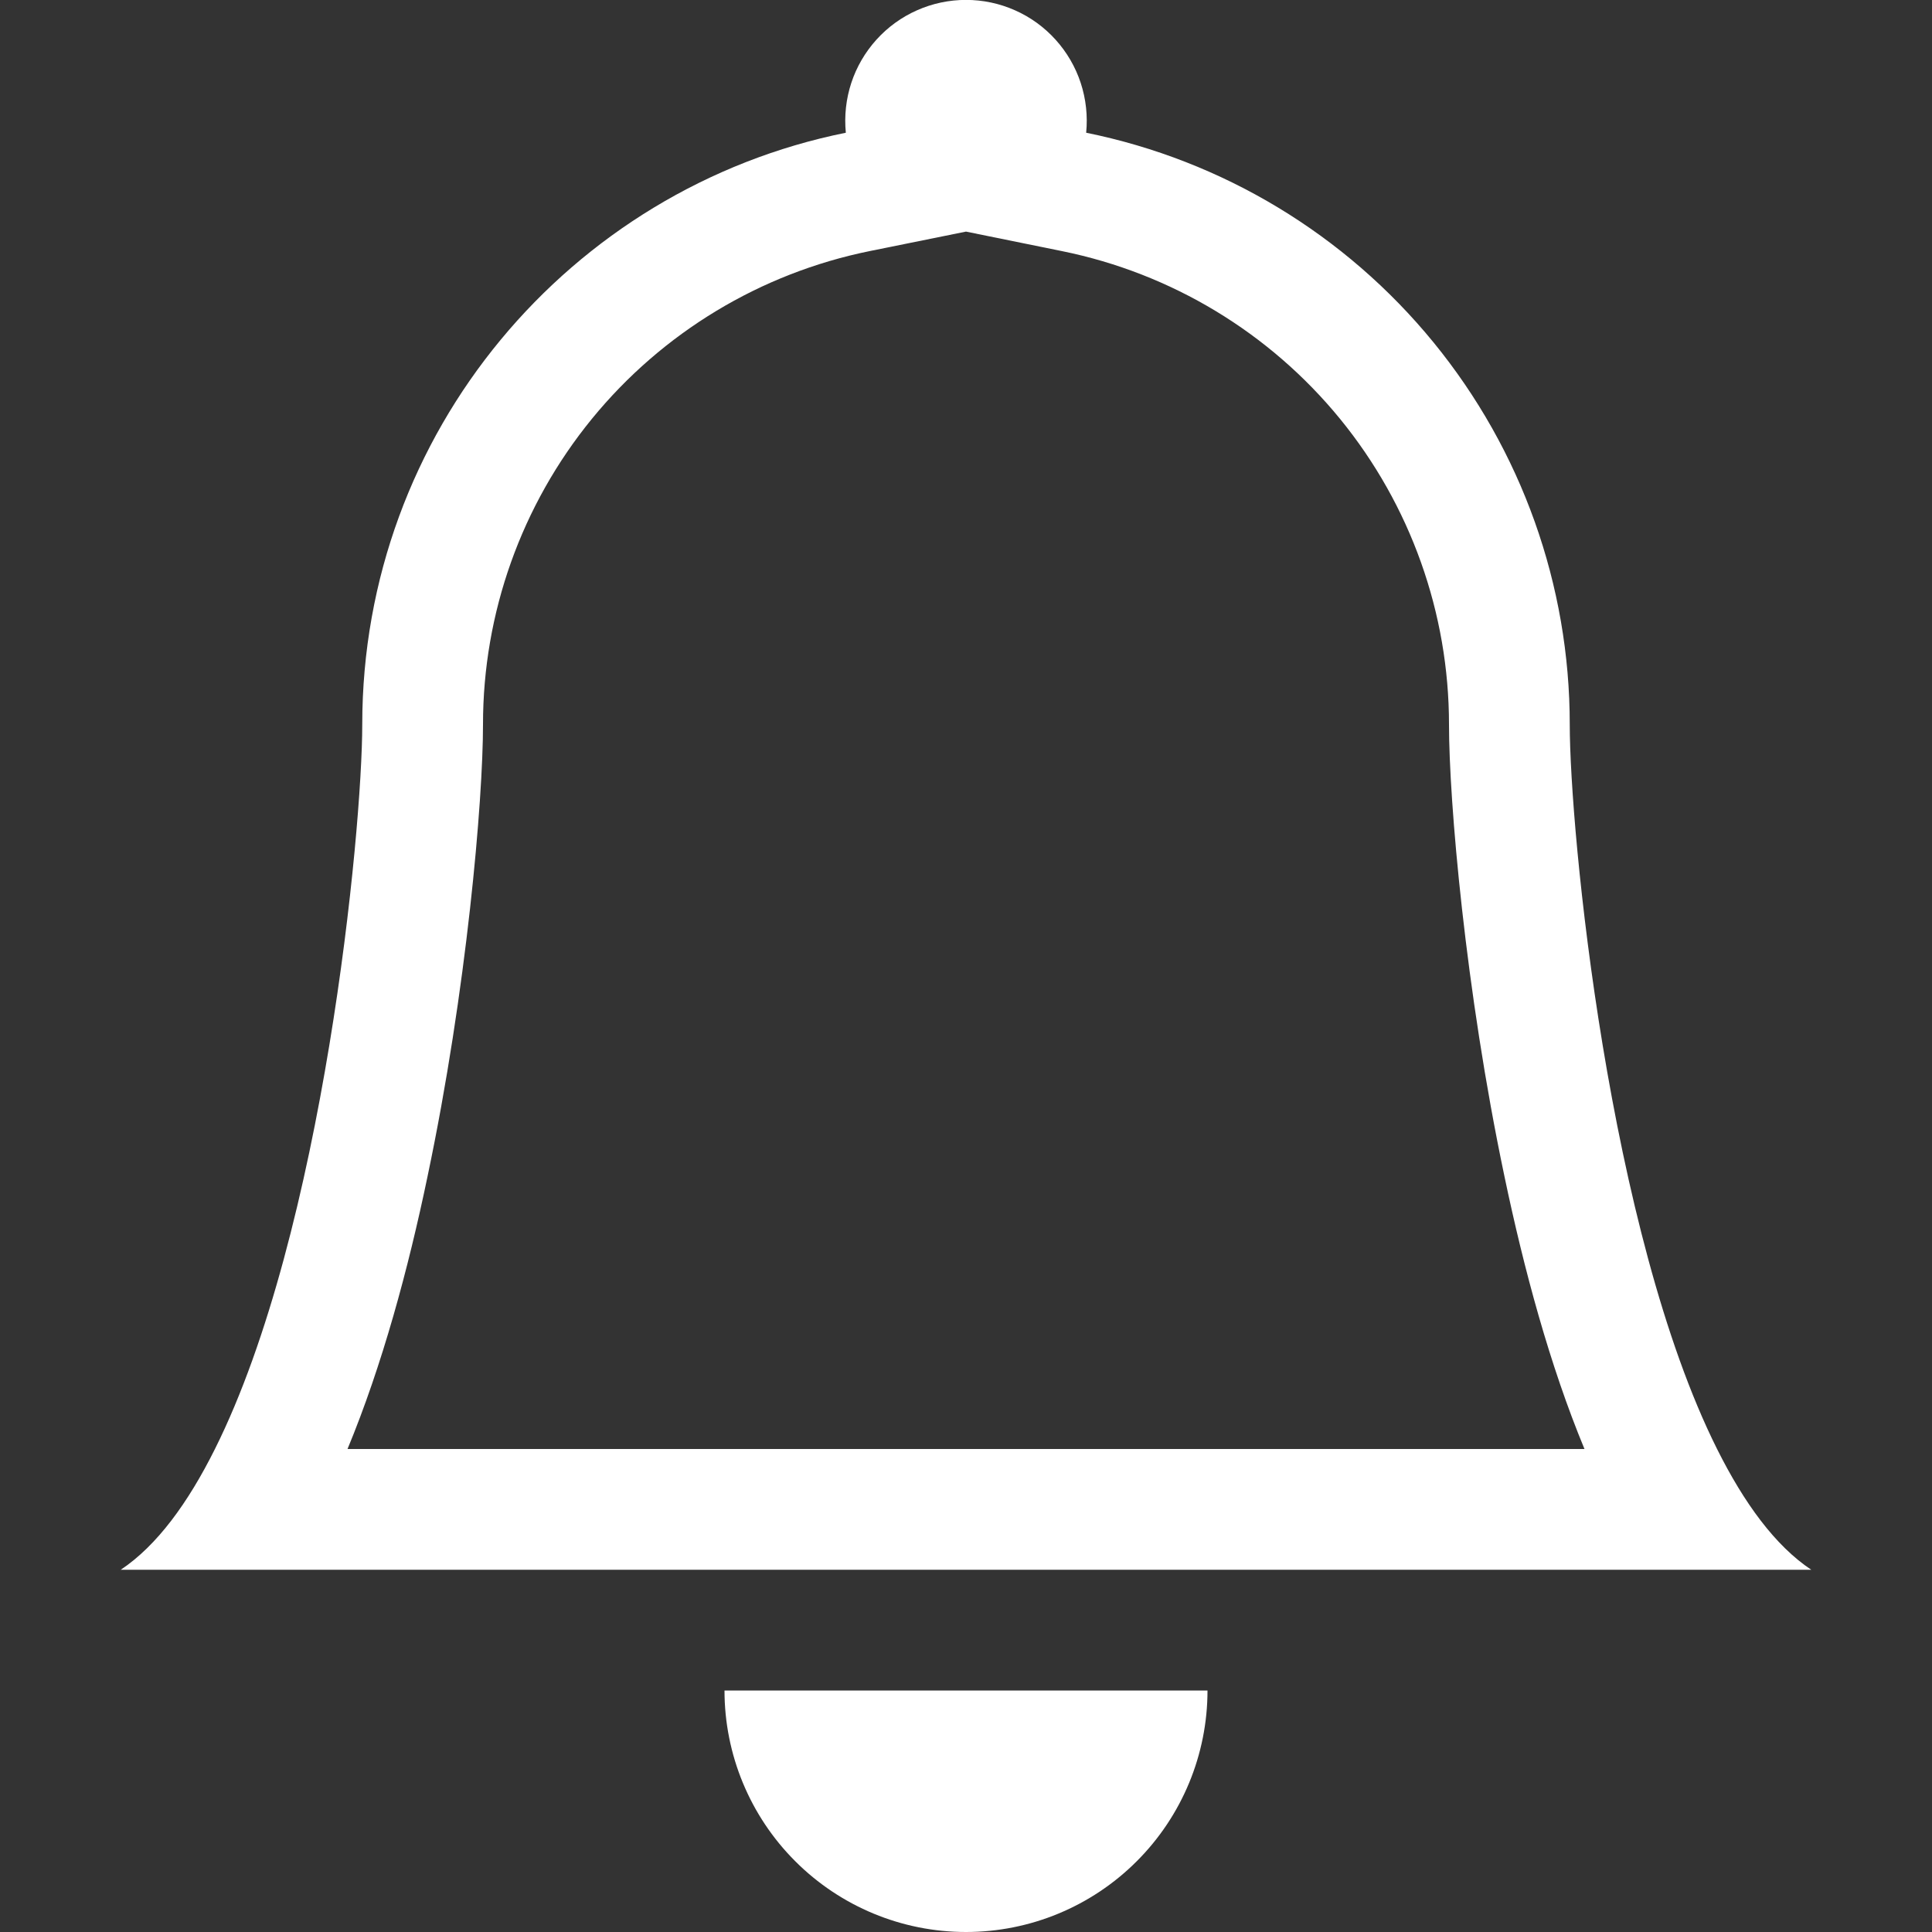 <svg width="40" height="40" viewBox="0 0 40 40" fill="none" xmlns="http://www.w3.org/2000/svg">
<rect x="0" y="0" width="40" height="40" fill="#333333" stroke="none"/>
<g clip-path="url(#clip0_116_300)">
<path d="M20 40C21.326 40 22.598 39.473 23.535 38.535C24.473 37.598 25 36.326 25 35H15C15 36.326 15.527 37.598 16.465 38.535C17.402 39.473 18.674 40 20 40ZM20 4.795L18.008 5.198C15.747 5.657 13.715 6.884 12.255 8.671C10.796 10.457 9.999 12.693 10 15C10 16.57 9.665 20.492 8.852 24.355C8.453 26.273 7.912 28.27 7.195 30H32.805C32.087 28.27 31.55 26.275 31.148 24.355C30.335 20.492 30 16.57 30 15C30 12.694 29.203 10.458 27.744 8.672C26.284 6.886 24.253 5.66 21.992 5.2L20 4.795ZM35.55 30C36.108 31.117 36.752 32.002 37.5 32.5H2.5C3.248 32.002 3.893 31.117 4.45 30C6.7 25.5 7.5 17.2 7.5 15C7.5 8.95 11.8 3.9 17.512 2.748C17.478 2.4 17.516 2.049 17.625 1.717C17.734 1.385 17.912 1.08 18.146 0.821C18.38 0.562 18.666 0.354 18.986 0.213C19.305 0.071 19.651 -0.002 20 -0.002C20.349 -0.002 20.695 0.071 21.014 0.213C21.334 0.354 21.62 0.562 21.854 0.821C22.088 1.08 22.266 1.385 22.375 1.717C22.484 2.049 22.522 2.4 22.488 2.748C25.314 3.321 27.854 4.855 29.679 7.088C31.504 9.321 32.501 12.116 32.5 15C32.5 17.2 33.3 25.5 35.55 30Z" fill="white"/>
</g>
<defs>
<clipPath id="clip0_116_300">
<rect width="40" height="40" fill="white"/>
</clipPath>
</defs>
</svg>
